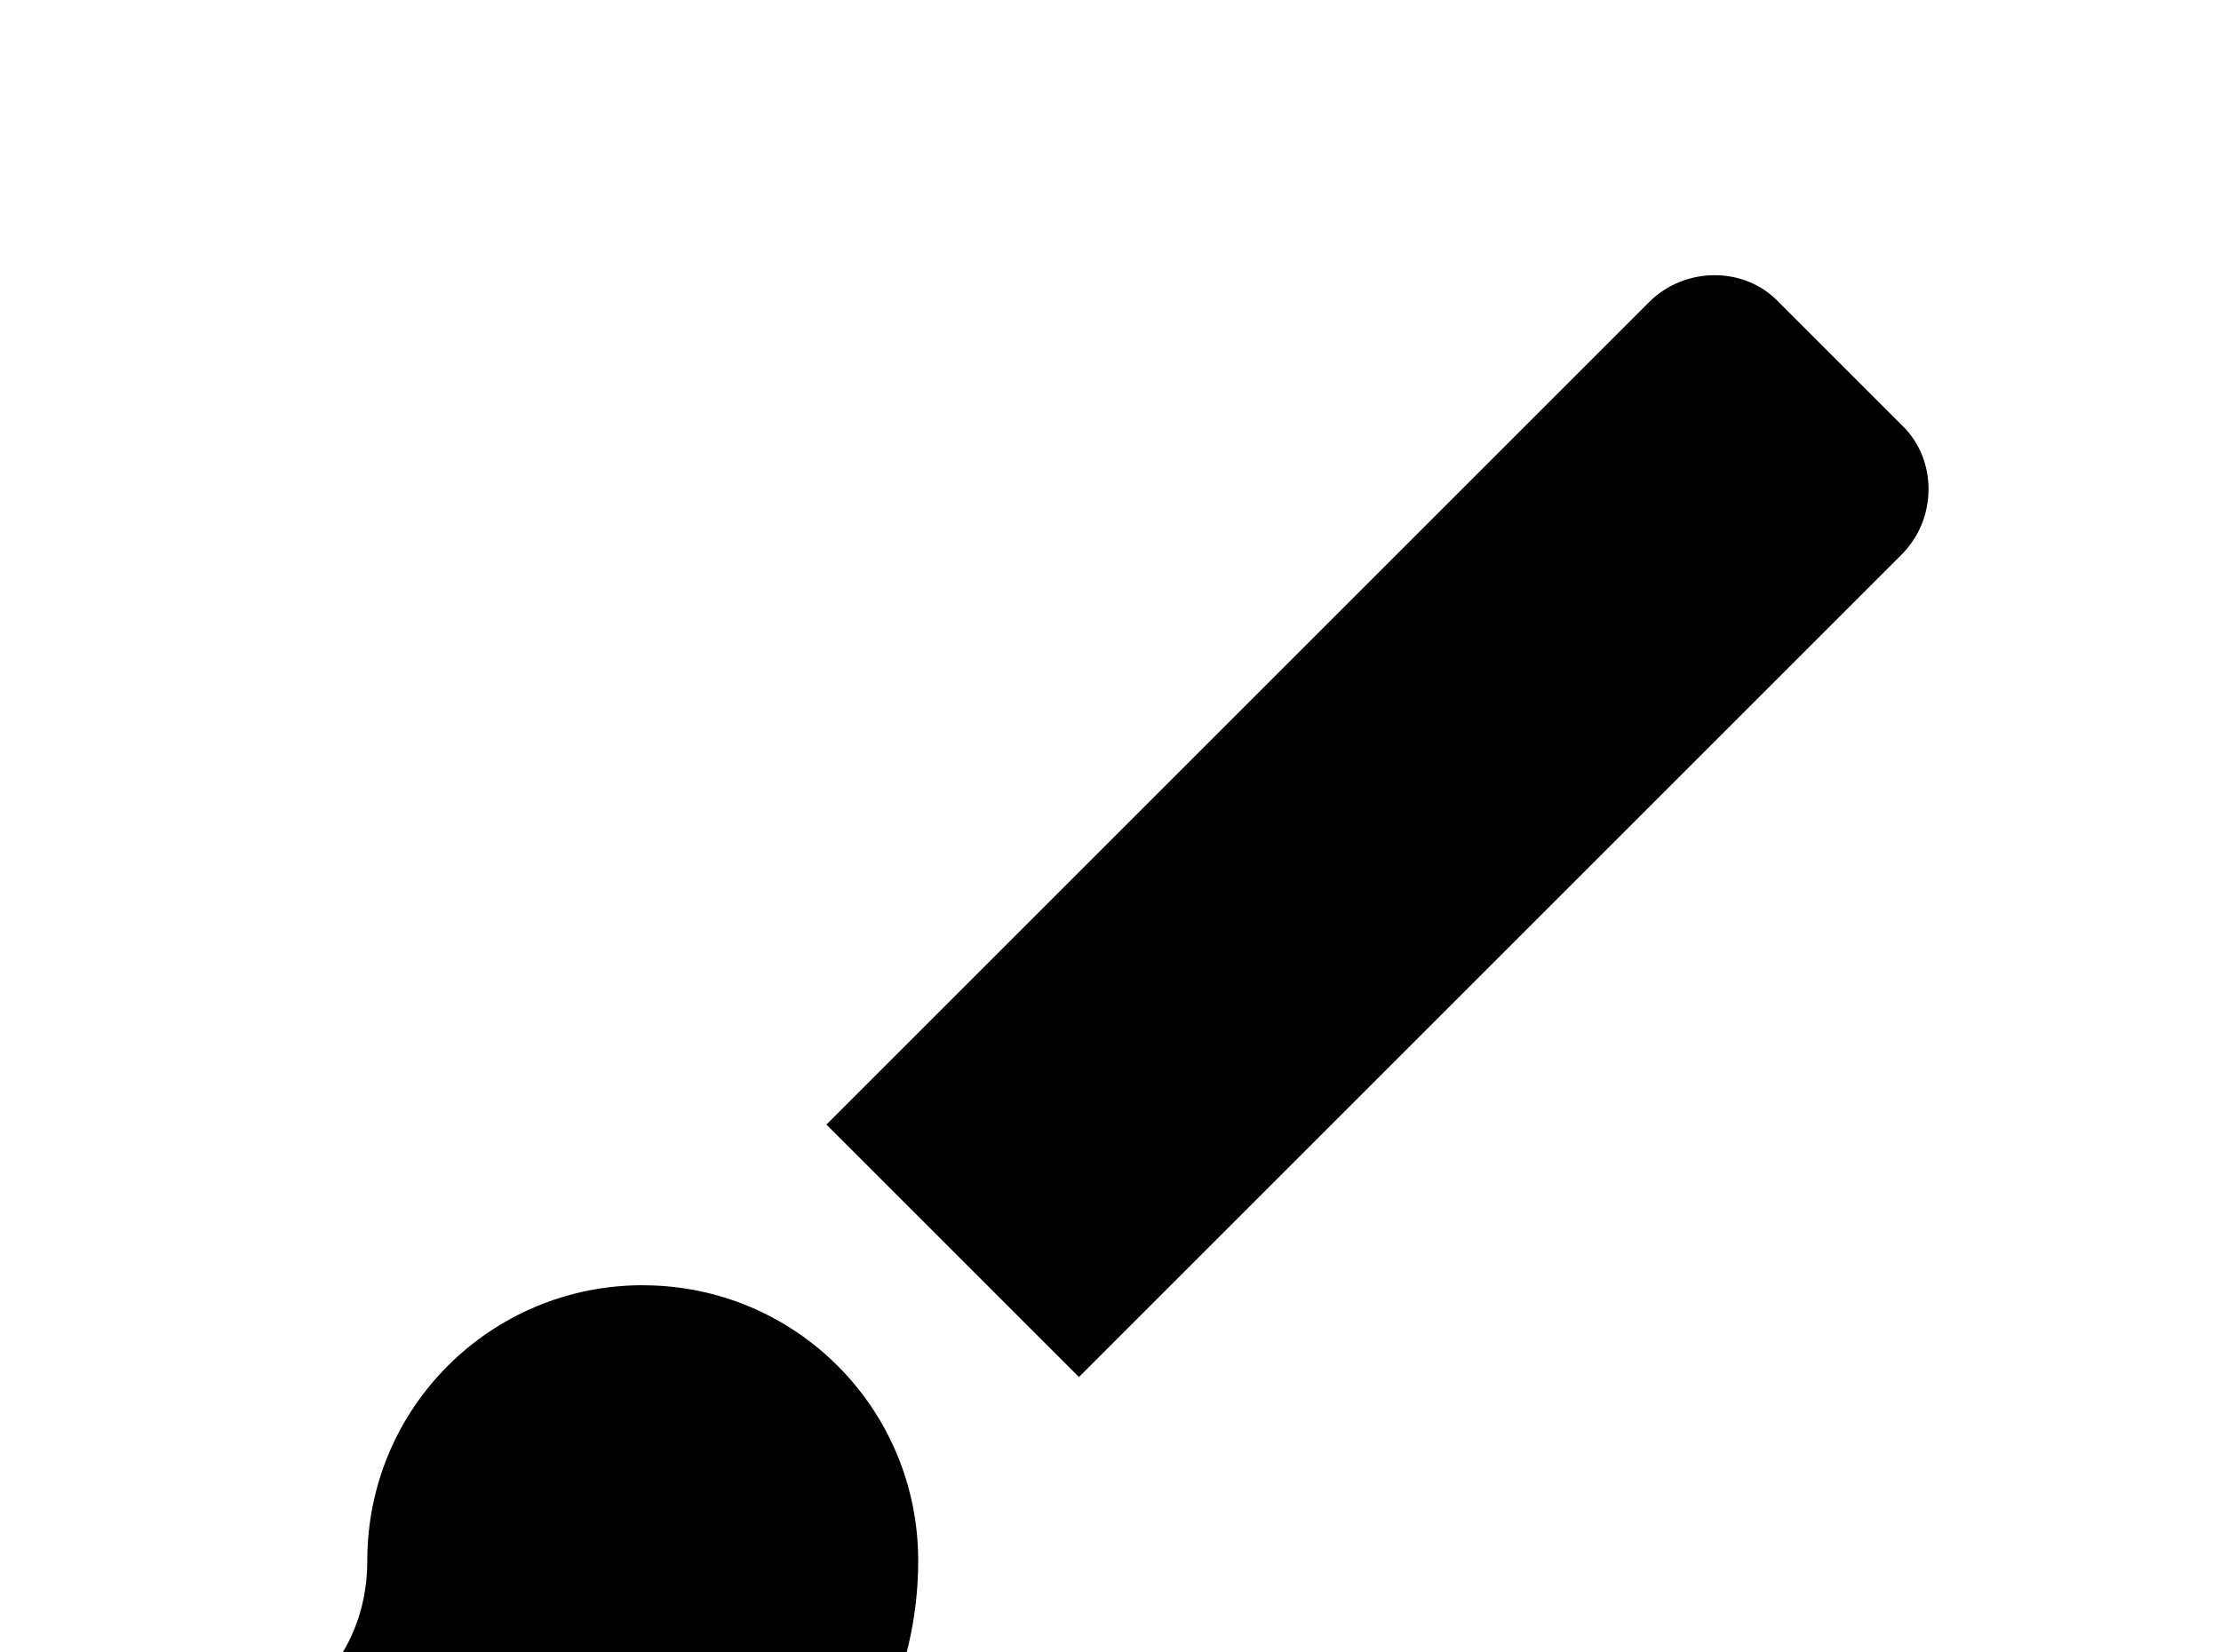 <!-- Generated by IcoMoon.io -->
<svg version="1.1" xmlns="http://www.w3.org/2000/svg" width="43" height="32" viewBox="0 0 43 32">
<title>brush</title>
<path d="M36.818 8.231l-2.382-2.382c-0.658-0.693-1.813-0.693-2.507 0l-15.929 15.929 4.889 4.889 15.929-15.929c0.693-0.693 0.693-1.849 0-2.507M12.444 24.889c-2.951 0-5.333 2.382-5.333 5.333 0 2.329-2.062 3.556-3.556 3.556 1.636 2.169 4.444 3.556 7.111 3.556 3.929 0 7.111-3.182 7.111-7.111 0-2.951-2.382-5.333-5.333-5.333z"></path>
</svg>
